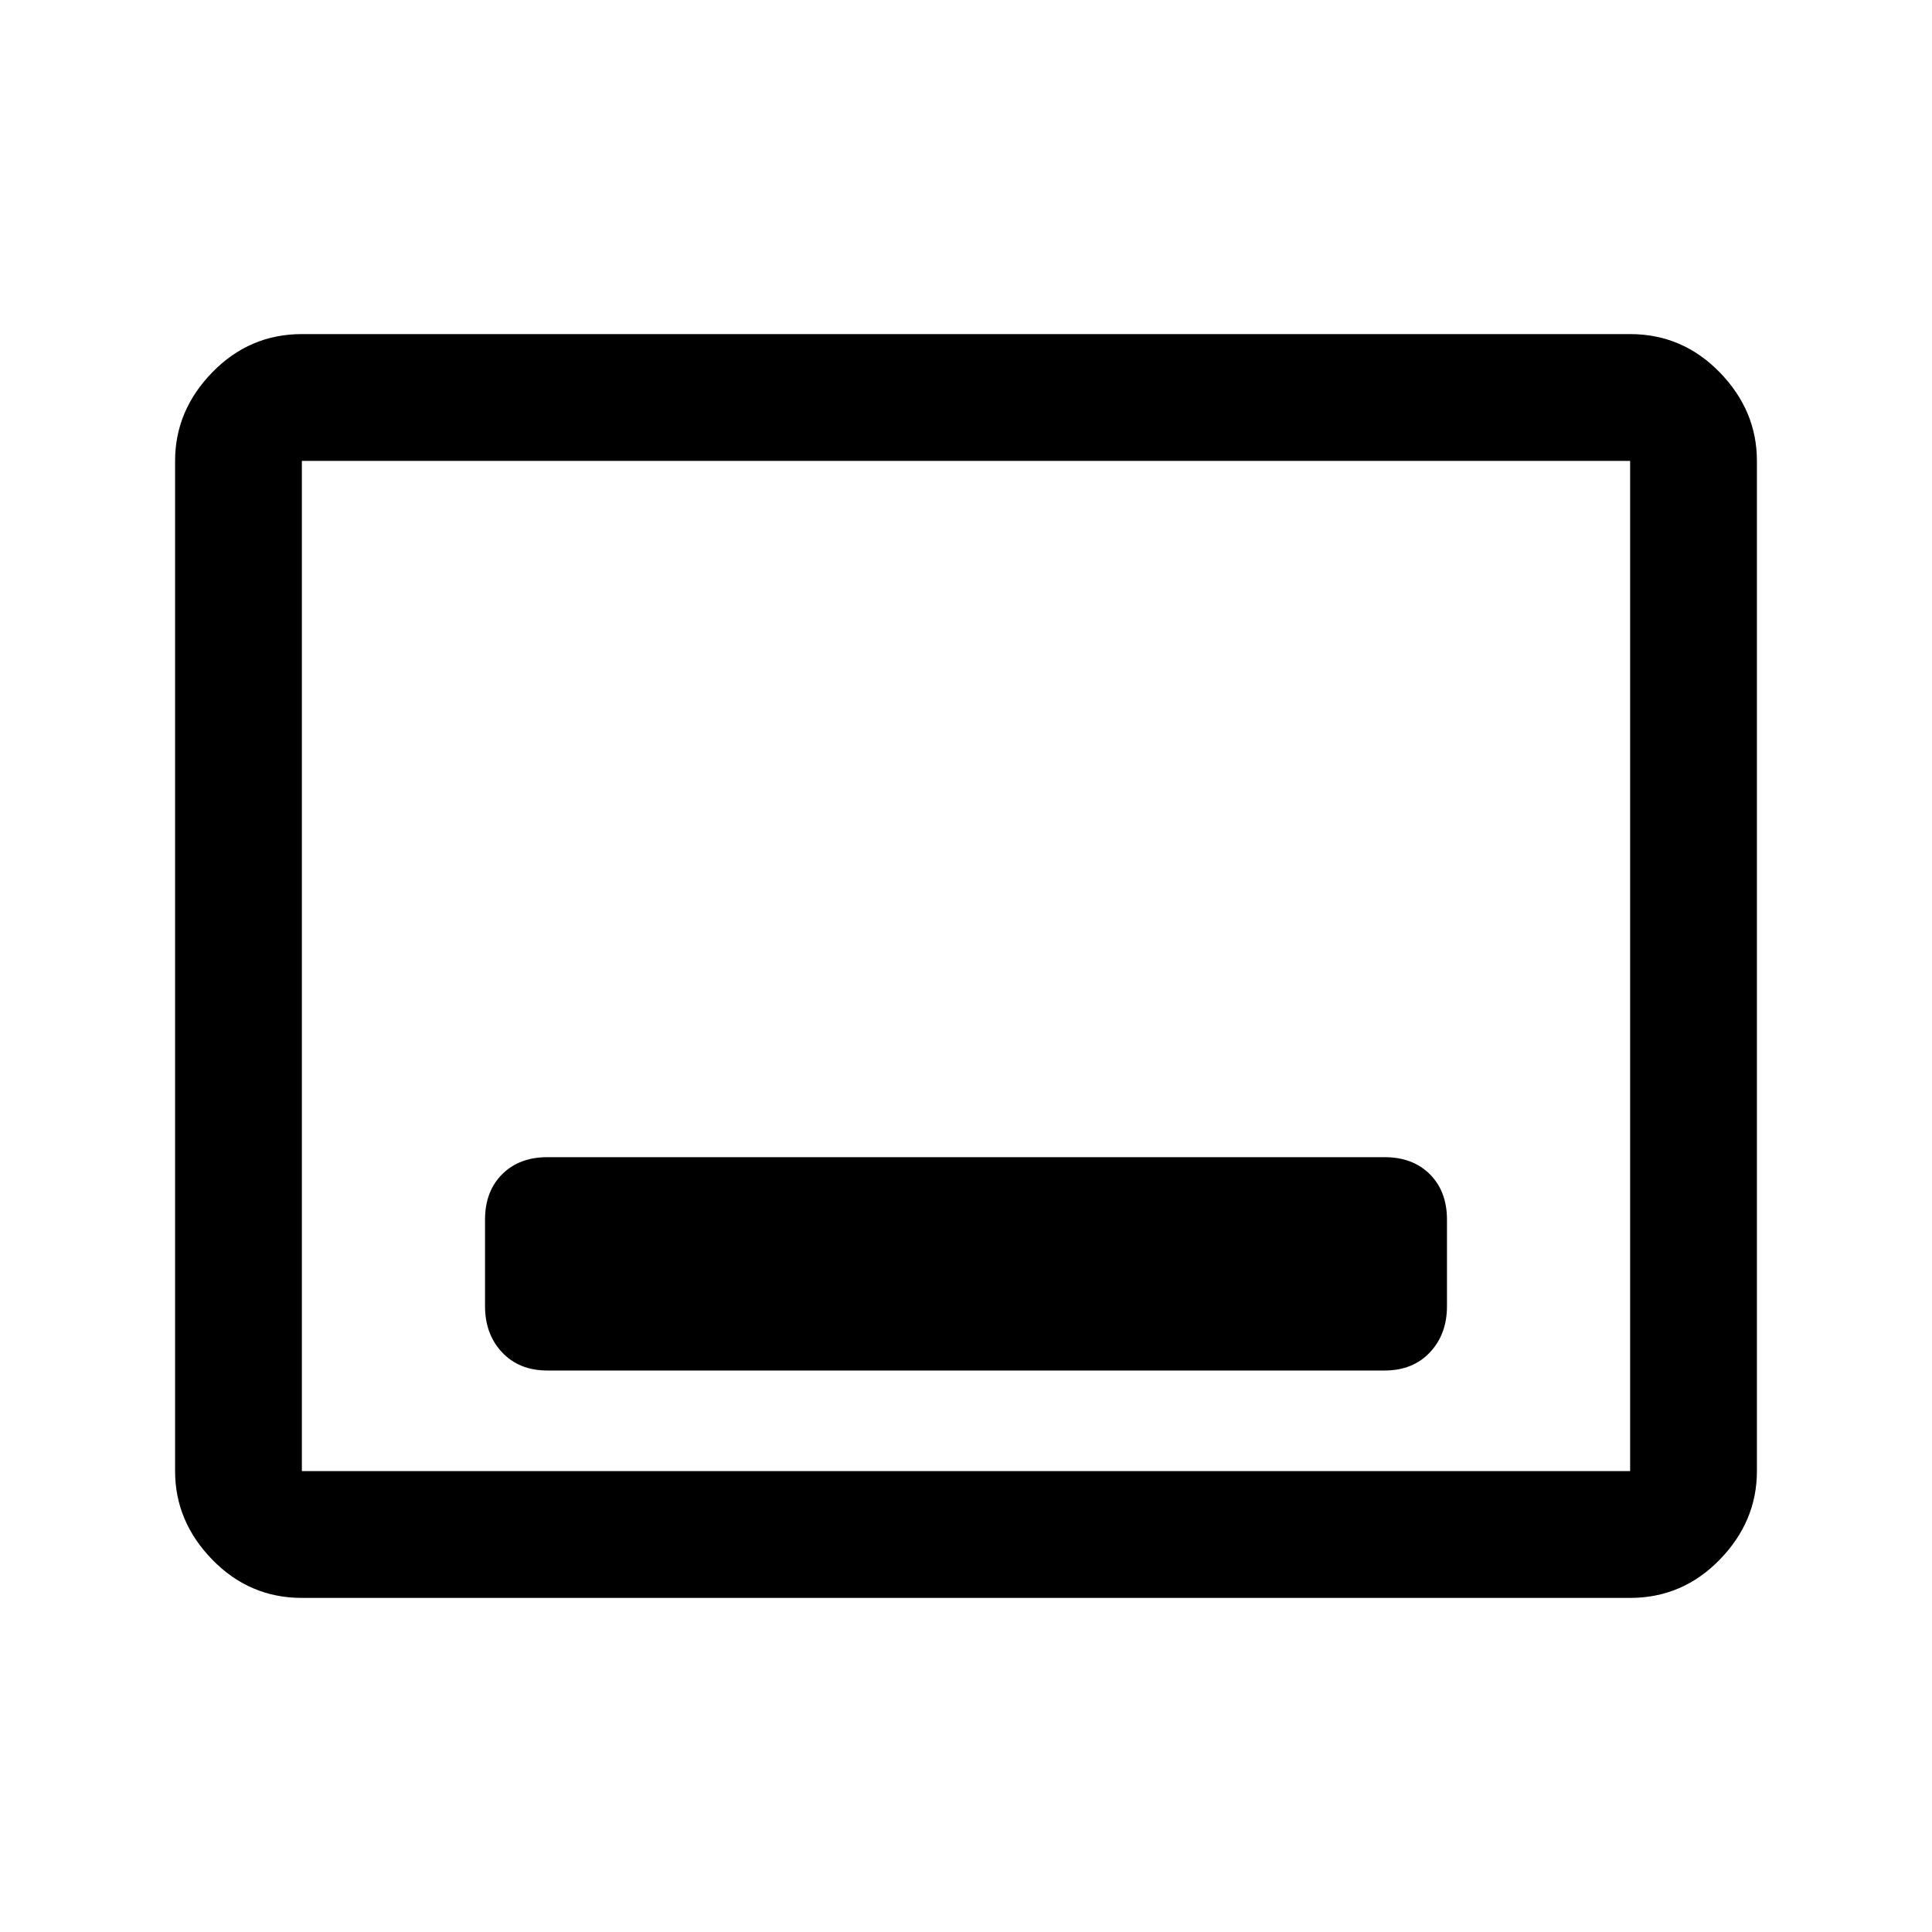 <svg xmlns="http://www.w3.org/2000/svg" height="40" width="40"><path d="M11.333 28.375h17.334q.583 0 .937-.375.354-.375.354-.958V25.25q0-.583-.354-.938-.354-.354-.937-.354H11.333q-.583 0-.937.354-.354.355-.354.938v1.792q0 .583.354.958t.937.375ZM6.25 33.083q-1.083 0-1.854-.791-.771-.792-.771-1.834V9.542q0-1.042.771-1.834.771-.791 1.854-.791h27.5q1.083 0 1.854.791.771.792.771 1.834v20.916q0 1.042-.771 1.834-.771.791-1.854.791Zm0-2.625V9.542v20.916Zm0 0h27.5V9.542H6.25v20.916Z"/></svg>